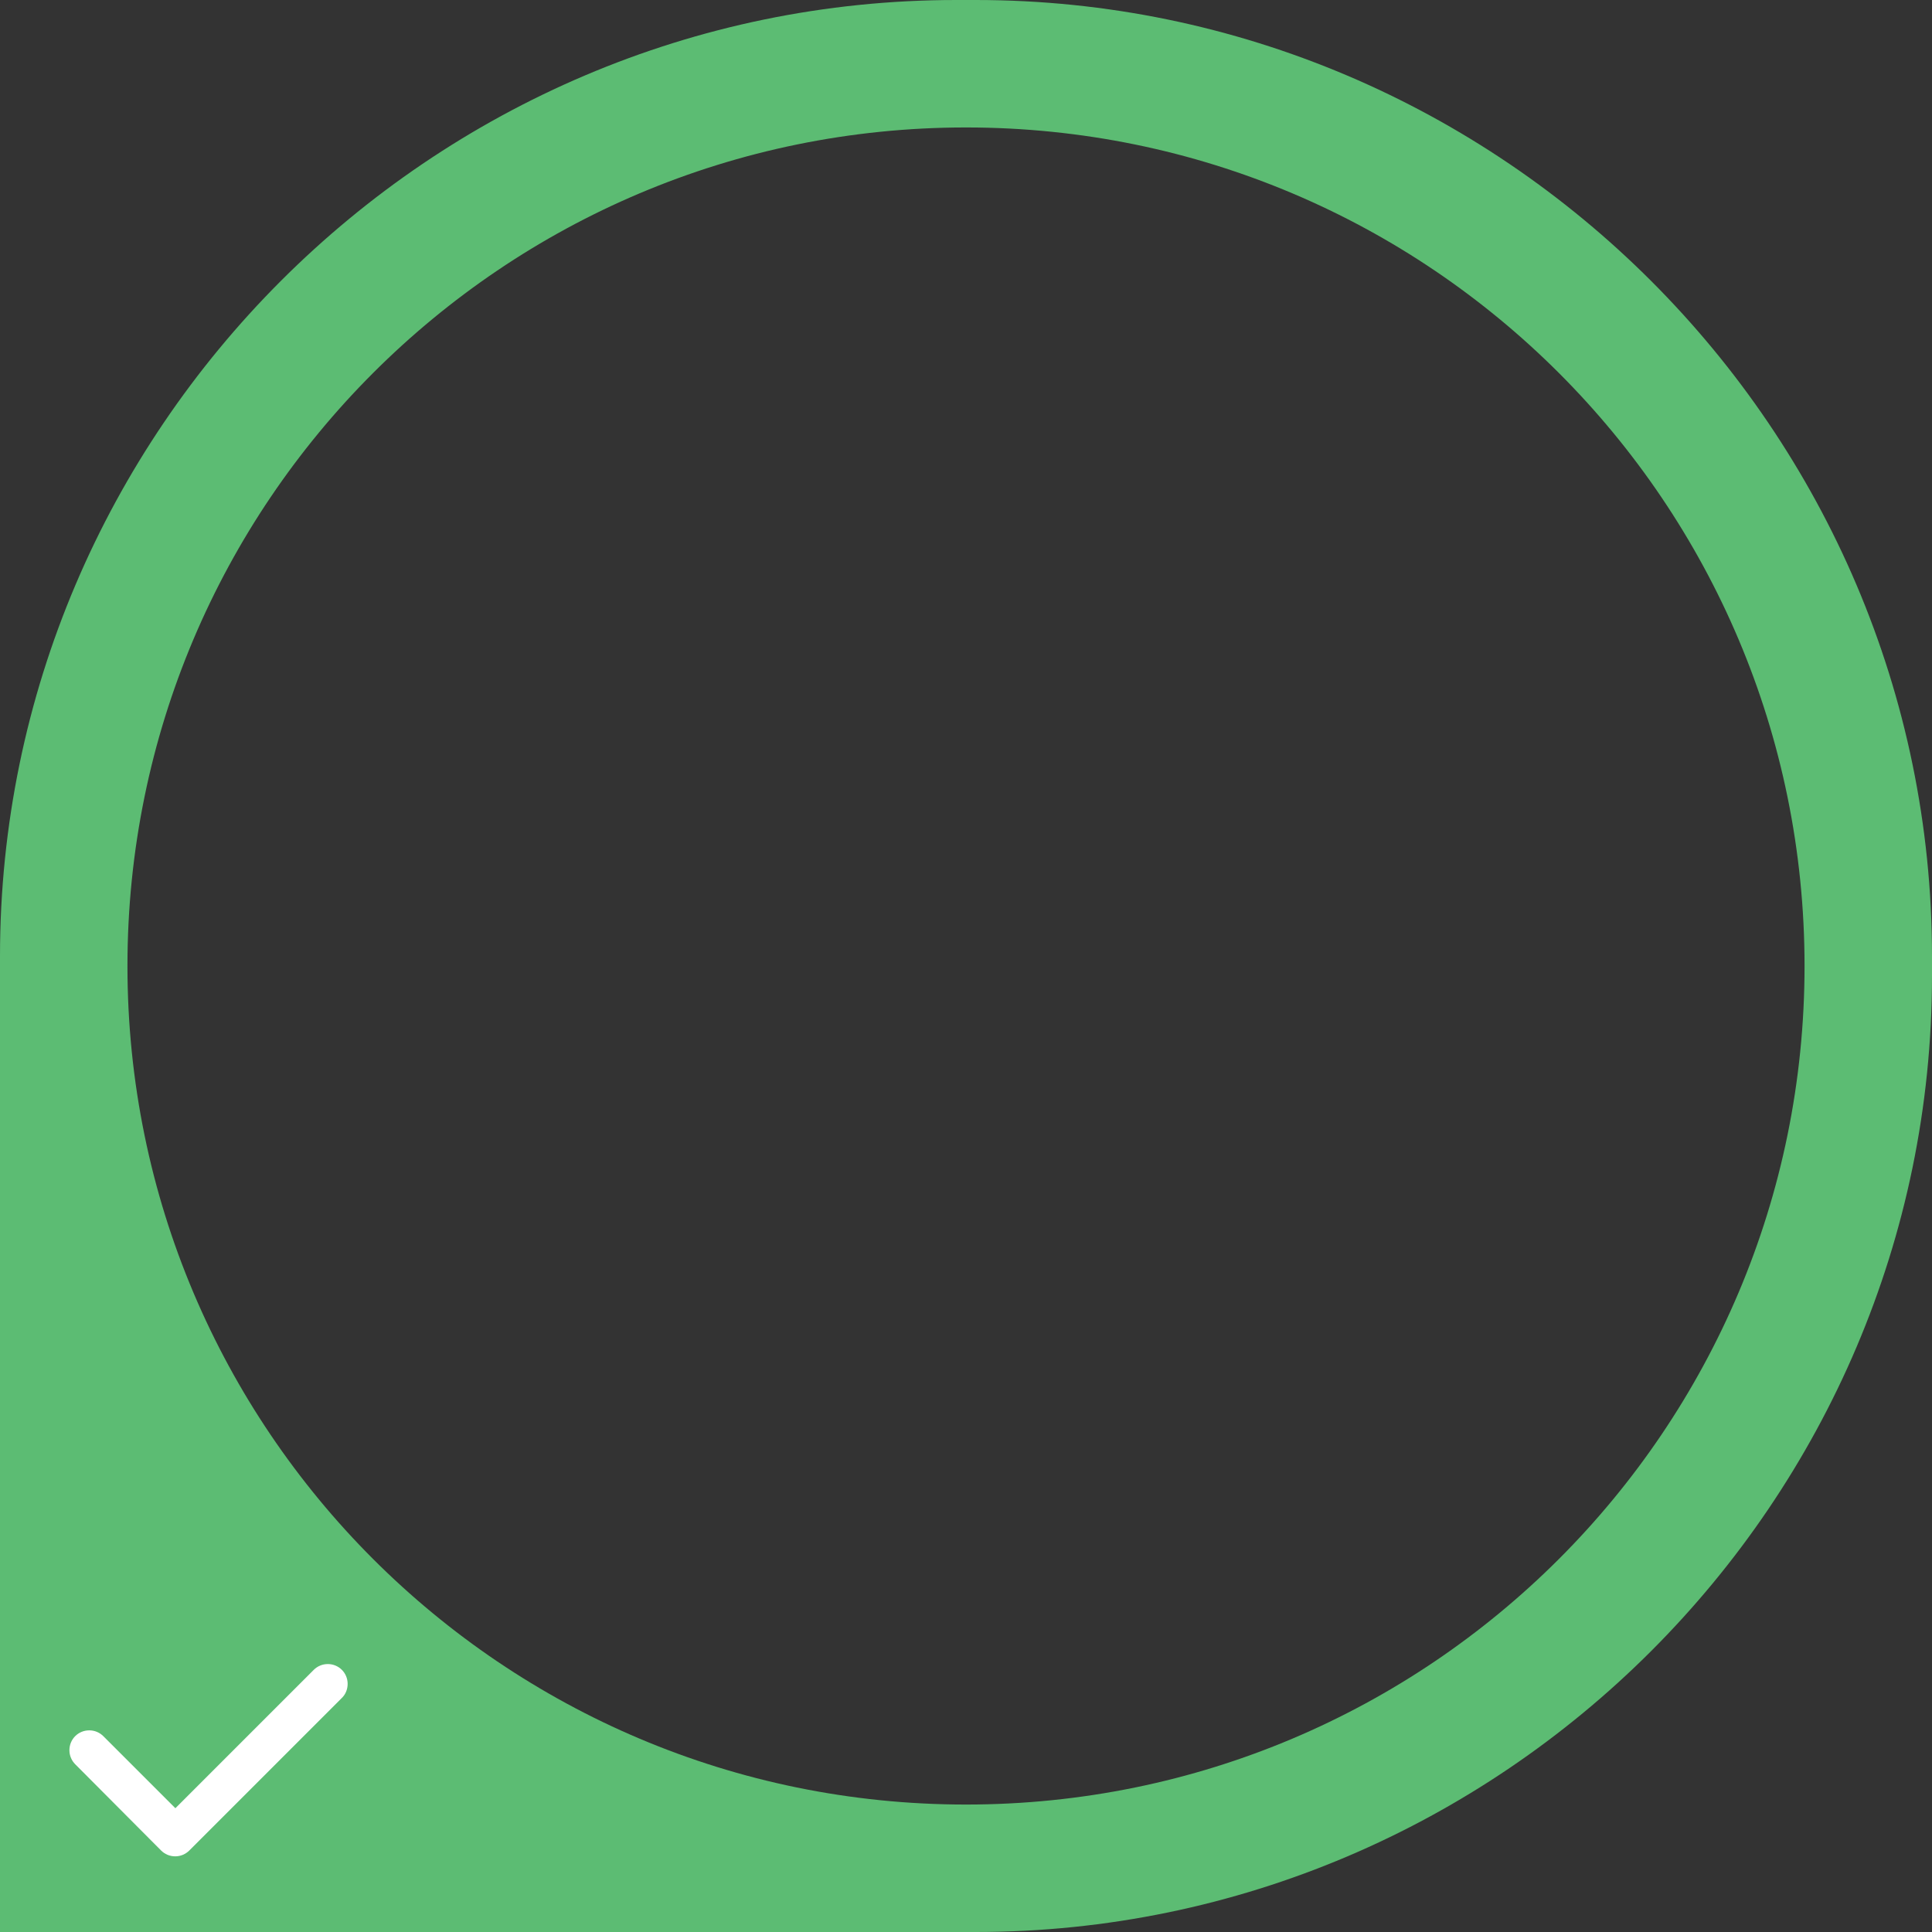 <?xml version="1.0" encoding="utf-8"?>
<!-- Generator: Adobe Illustrator 17.1.0, SVG Export Plug-In . SVG Version: 6.00 Build 0)  -->
<!DOCTYPE svg PUBLIC "-//W3C//DTD SVG 1.1//EN" "http://www.w3.org/Graphics/SVG/1.1/DTD/svg11.dtd">
<svg version="1.1" id="Layer_1" xmlns="http://www.w3.org/2000/svg" xmlns:xlink="http://www.w3.org/1999/xlink" x="0px" y="0px"
	 viewBox="0 0 1052 1052" enable-background="new 0 0 1052 1052" xml:space="preserve">
<rect x="0" y="0" width="1052" height="1052" fill="#333333" stroke="none"/>
<path fill="#5CBC73" d="M1052,531.3c0,286.4-234.3,520.7-520.7,520.7H0l0-531.3C0,234.3,234.3,0,520.7,0h10.5
	C817.7,0,1052,234.3,1052,520.7V531.3z M526,69.4C273.8,69.4,69.4,273.8,69.4,526S273.8,982.6,526,982.6S982.6,778.2,982.6,526
	S778.2,69.4,526,69.4z"/>
<path id="TICK_2_" fill-rule="evenodd" clip-rule="evenodd" fill="#FFFFFF" d="M186.1,924.6L186.1,924.6l-83,83l0,0
	c-2,2-4.7,3.2-7.7,3.2c-3,0-5.7-1.2-7.7-3.2l0,0L41,960.7l0,0c-2-2-3.2-4.7-3.2-7.7c0-6,4.8-10.8,10.8-10.8c3,0,5.7,1.2,7.7,3.2l0,0
	l39.2,39.2l75.3-75.3l0,0c2-2,4.7-3.2,7.7-3.2c6,0,10.8,4.8,10.8,10.8C189.3,919.9,188.1,922.7,186.1,924.6z"/>
</svg>
